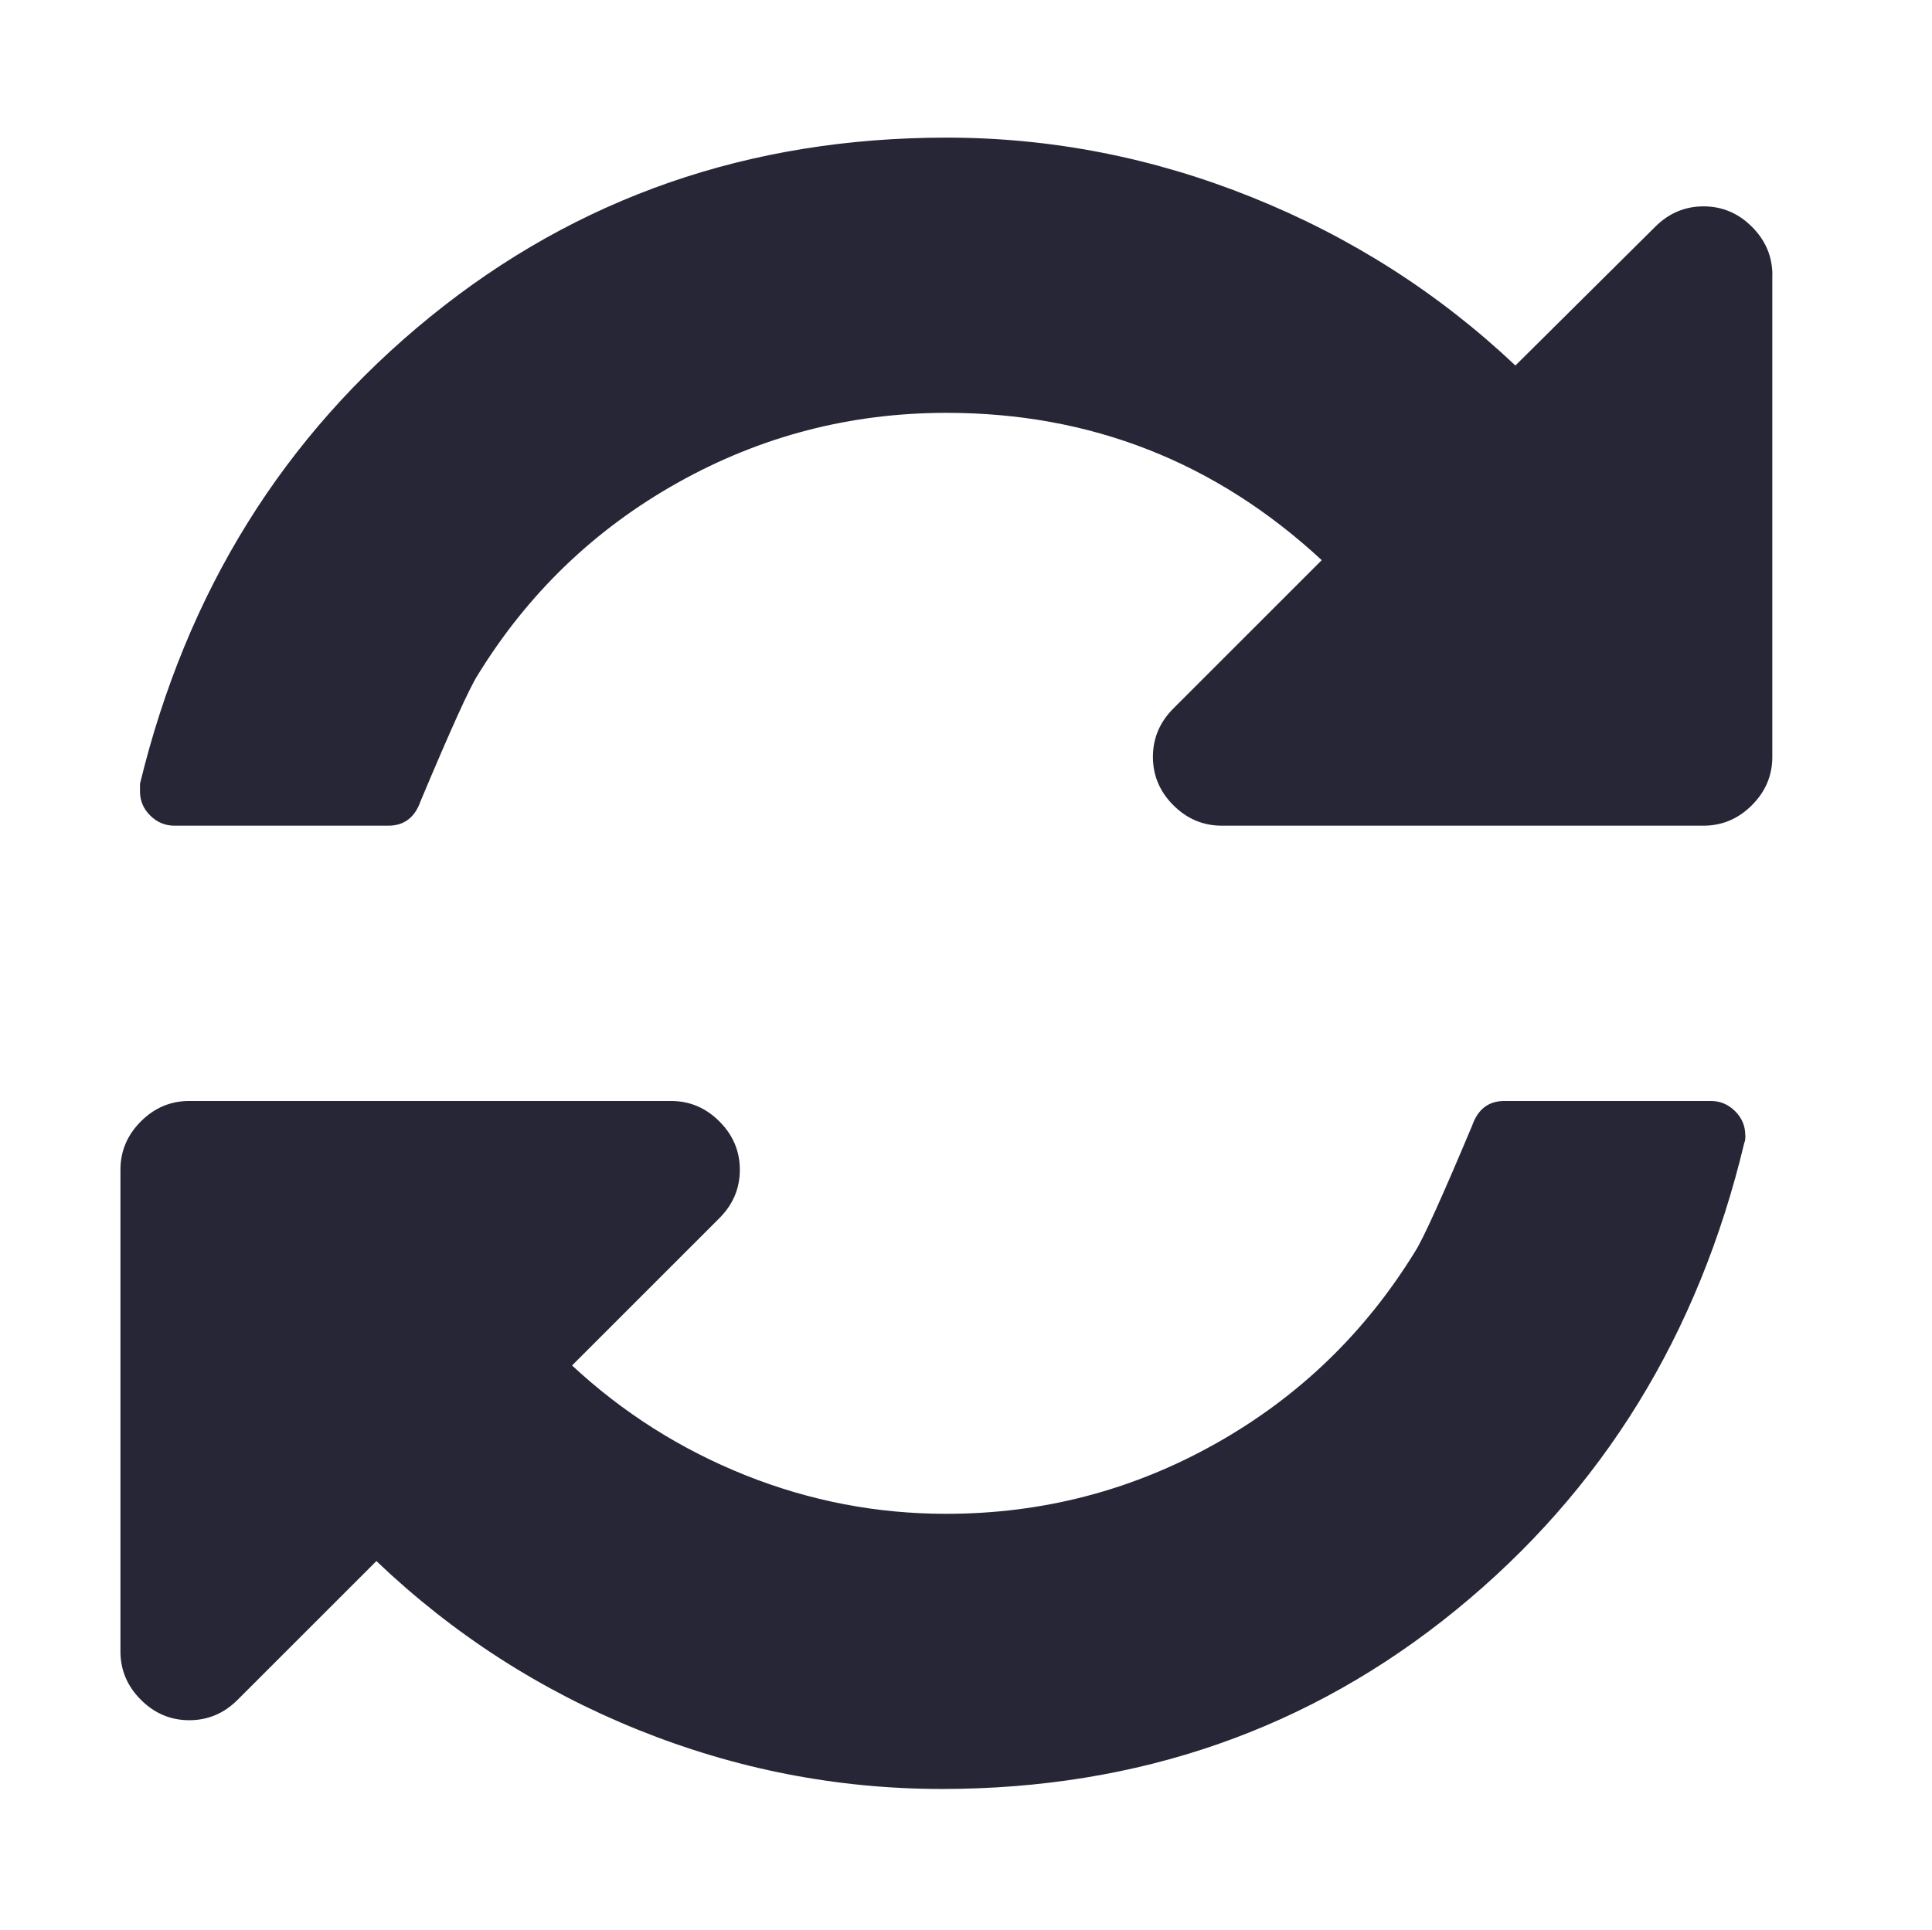 <?xml version="1.0" standalone="no"?><!DOCTYPE svg PUBLIC "-//W3C//DTD SVG 1.1//EN" "http://www.w3.org/Graphics/SVG/1.1/DTD/svg11.dtd"><svg width="200.195" height="200" viewBox="0 0 200.195 200" version="1.1" xmlns="http://www.w3.org/2000/svg" xmlns:xlink="http://www.w3.org/1999/xlink"><defs><style type="text/css"><![CDATA[
@font-face { font-family: ifont; src: url("//at.alicdn.com/t/font_1442373896_4754455.eot?#iefix") format("embedded-opentype"), url("//at.alicdn.com/t/font_1442373896_4754455.woff") format("woff"), url("//at.alicdn.com/t/font_1442373896_4754455.ttf") format("truetype"), url("//at.alicdn.com/t/font_1442373896_4754455.svg#ifont") format("svg"); }

]]></style></defs><g class="transform-group"><g transform="scale(0.195, 0.195)"><path d="M927.487 603.429q0 2.853-0.585 3.986-36.571 153.161-153.161 248.283t-273.152 95.159q-83.419 0-161.426-31.415t-139.154-89.71l-73.728 73.728q-10.862 10.862-25.71 10.862t-25.71-10.862-10.862-25.71v-256q0-14.848 10.862-25.71t25.71-10.862h256q14.848 0 25.71 10.862t10.862 25.71-10.862 25.71l-78.299 78.299q40.558 37.705 92.014 58.295t106.862 20.553q76.581 0 142.848-37.157t106.277-102.29q6.29-9.728 30.281-66.853 4.571-13.129 17.152-13.129h109.714q7.424 0 12.873 5.413t5.413 12.873zM941.787 146.286v256q0 14.848-10.862 25.71t-25.71 10.862h-256q-14.848 0-25.71-10.862t-10.862-25.71 10.862-25.71l78.848-78.848q-84.553-78.299-199.424-78.299-76.581 0-142.848 37.157t-106.277 102.29q-6.29 9.728-30.281 66.853-4.571 13.129-17.152 13.129h-113.701q-7.424 0-12.873-5.413t-5.413-12.873v-3.986q37.157-153.161 154.295-248.283t274.286-95.159q83.419 0 162.304 31.707t139.995 89.417l74.277-73.728q10.862-10.862 25.71-10.862t25.71 10.862 10.862 25.71z" fill="#272636"></path></g></g></svg>